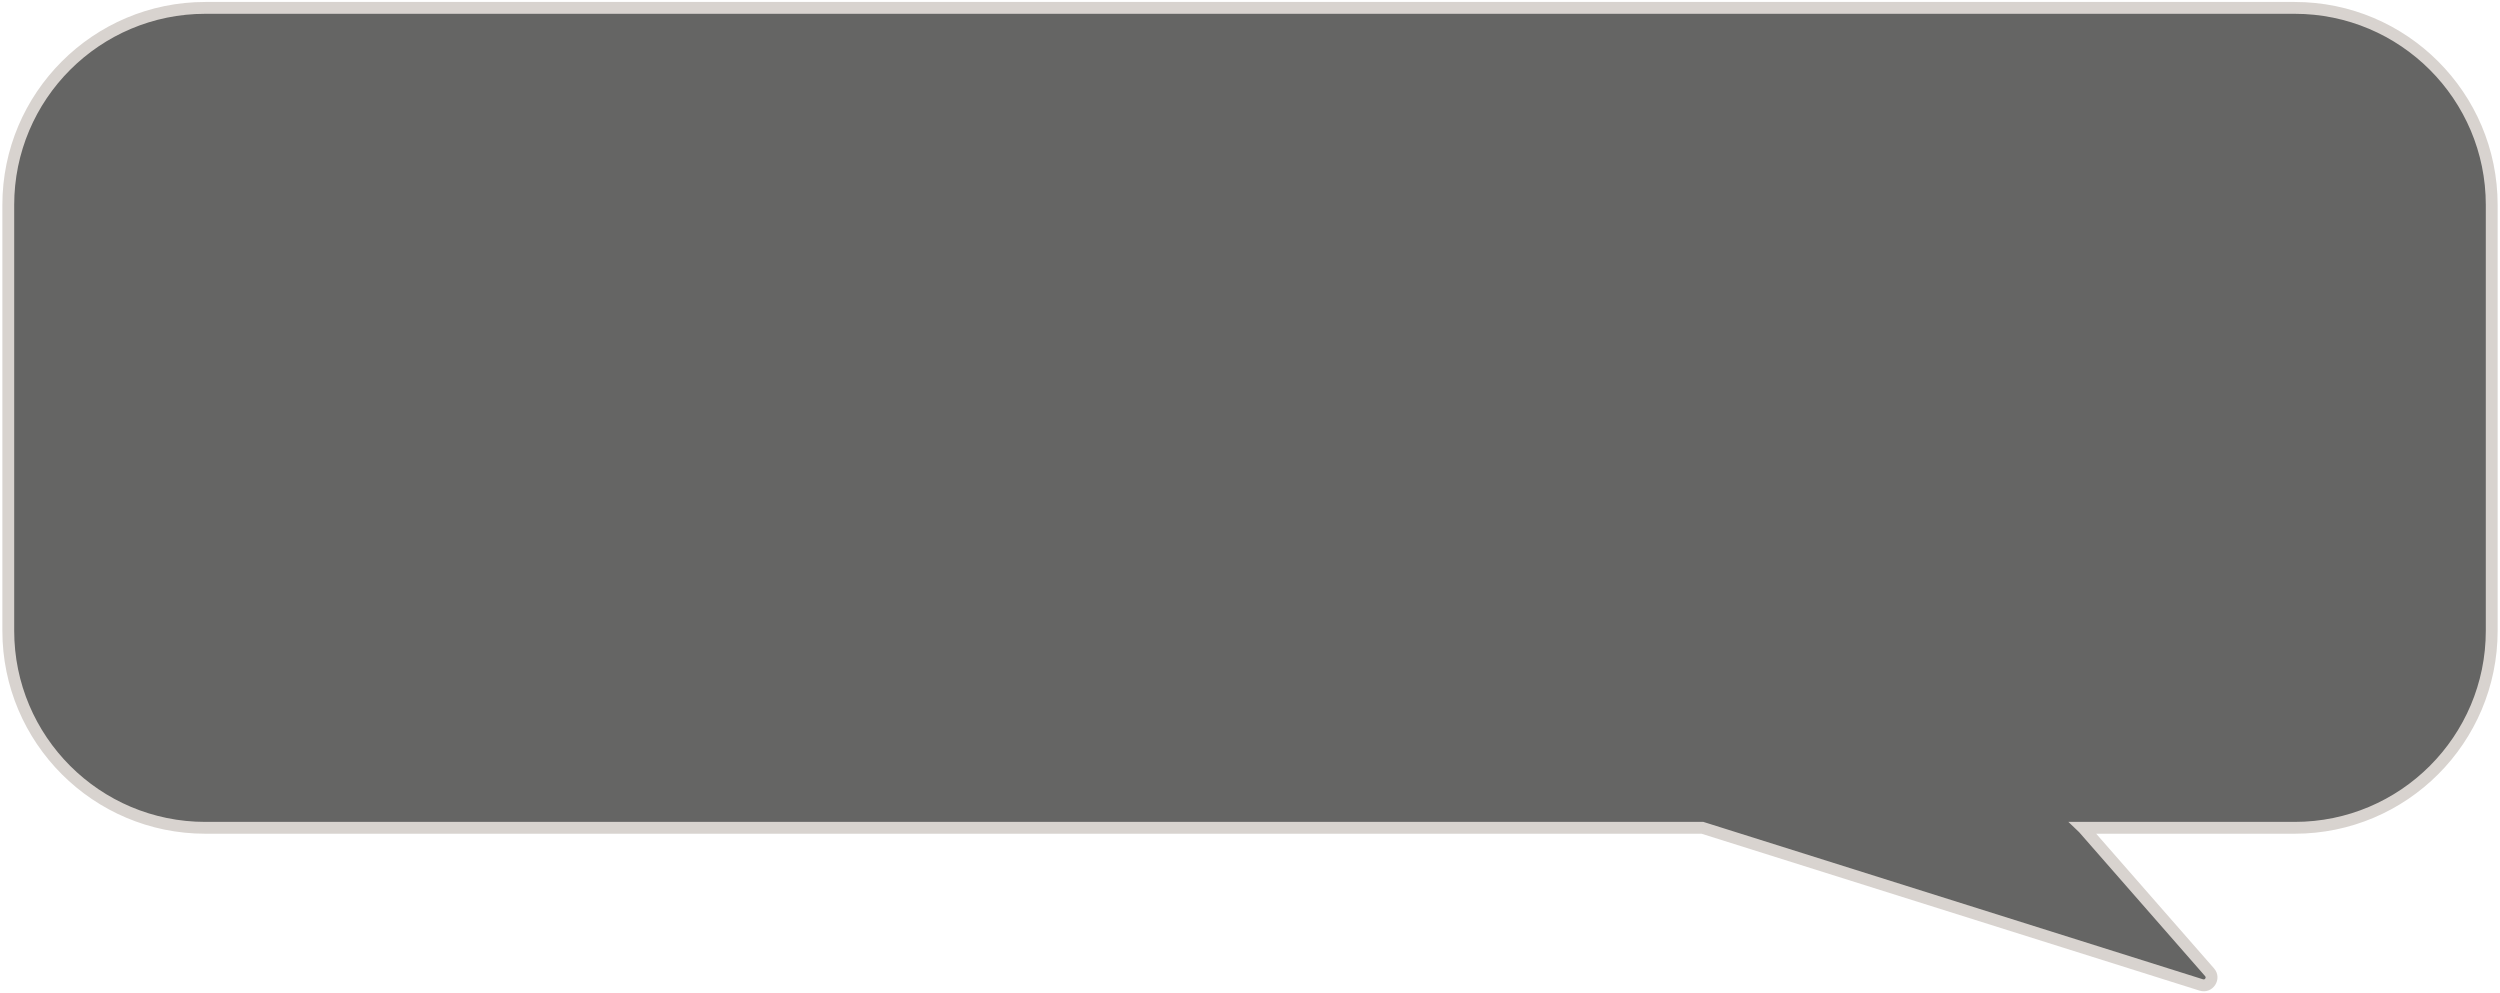 <svg width="604" height="240" viewBox="0 0 604 240" fill="none" xmlns="http://www.w3.org/2000/svg">
<path fill-rule="evenodd" clip-rule="evenodd" d="M49.619 1.904C23.32 1.904 2 23.224 2 49.523V152.38C2 178.68 23.32 199.999 49.619 199.999H411.313L531.823 237.965C533.66 238.544 535.097 236.343 533.829 234.894L503.401 200.123C503.364 200.08 503.324 200.039 503.283 199.999H554.381C580.68 199.999 602 178.68 602 152.38V49.523C602 23.224 580.68 1.904 554.381 1.904H49.619Z" fill="#242423" fill-opacity="0.7"/>
<path d="M411.313 199.999L411.743 198.637L411.533 198.571H411.313V199.999ZM531.823 237.965L531.394 239.328L531.394 239.328L531.823 237.965ZM533.829 234.894L532.754 235.835L532.754 235.835L533.829 234.894ZM503.401 200.123L504.476 199.182L504.476 199.182L503.401 200.123ZM503.283 199.999V198.571H499.718L502.296 201.033L503.283 199.999ZM3.429 49.523C3.429 24.013 24.109 3.333 49.619 3.333V0.475C22.531 0.475 0.571 22.435 0.571 49.523H3.429ZM3.429 152.38V49.523H0.571V152.38H3.429ZM49.619 198.571C24.109 198.571 3.429 177.891 3.429 152.38H0.571C0.571 179.468 22.531 201.428 49.619 201.428V198.571ZM411.313 198.571H49.619V201.428H411.313V198.571ZM532.252 236.603L411.743 198.637L410.884 201.362L531.394 239.328L532.252 236.603ZM532.754 235.835C532.855 235.95 532.878 236.046 532.881 236.12C532.884 236.207 532.859 236.311 532.794 236.409C532.73 236.508 532.645 236.573 532.564 236.605C532.496 236.632 532.398 236.649 532.252 236.603L531.394 239.328C534.608 240.341 537.123 236.489 534.904 233.954L532.754 235.835ZM502.326 201.064L532.754 235.835L534.904 233.954L504.476 199.182L502.326 201.064ZM502.296 201.033C502.307 201.043 502.317 201.053 502.326 201.064L504.476 199.182C504.41 199.106 504.341 199.034 504.269 198.966L502.296 201.033ZM554.381 198.571H503.283V201.428H554.381V198.571ZM600.571 152.38C600.571 177.891 579.891 198.571 554.381 198.571V201.428C581.469 201.428 603.429 179.468 603.429 152.38H600.571ZM600.571 49.523V152.38H603.429V49.523H600.571ZM554.381 3.333C579.891 3.333 600.571 24.013 600.571 49.523H603.429C603.429 22.435 581.469 0.475 554.381 0.475V3.333ZM49.619 3.333H554.381V0.475H49.619V3.333Z" fill="#D8D3CF"/>
</svg>
